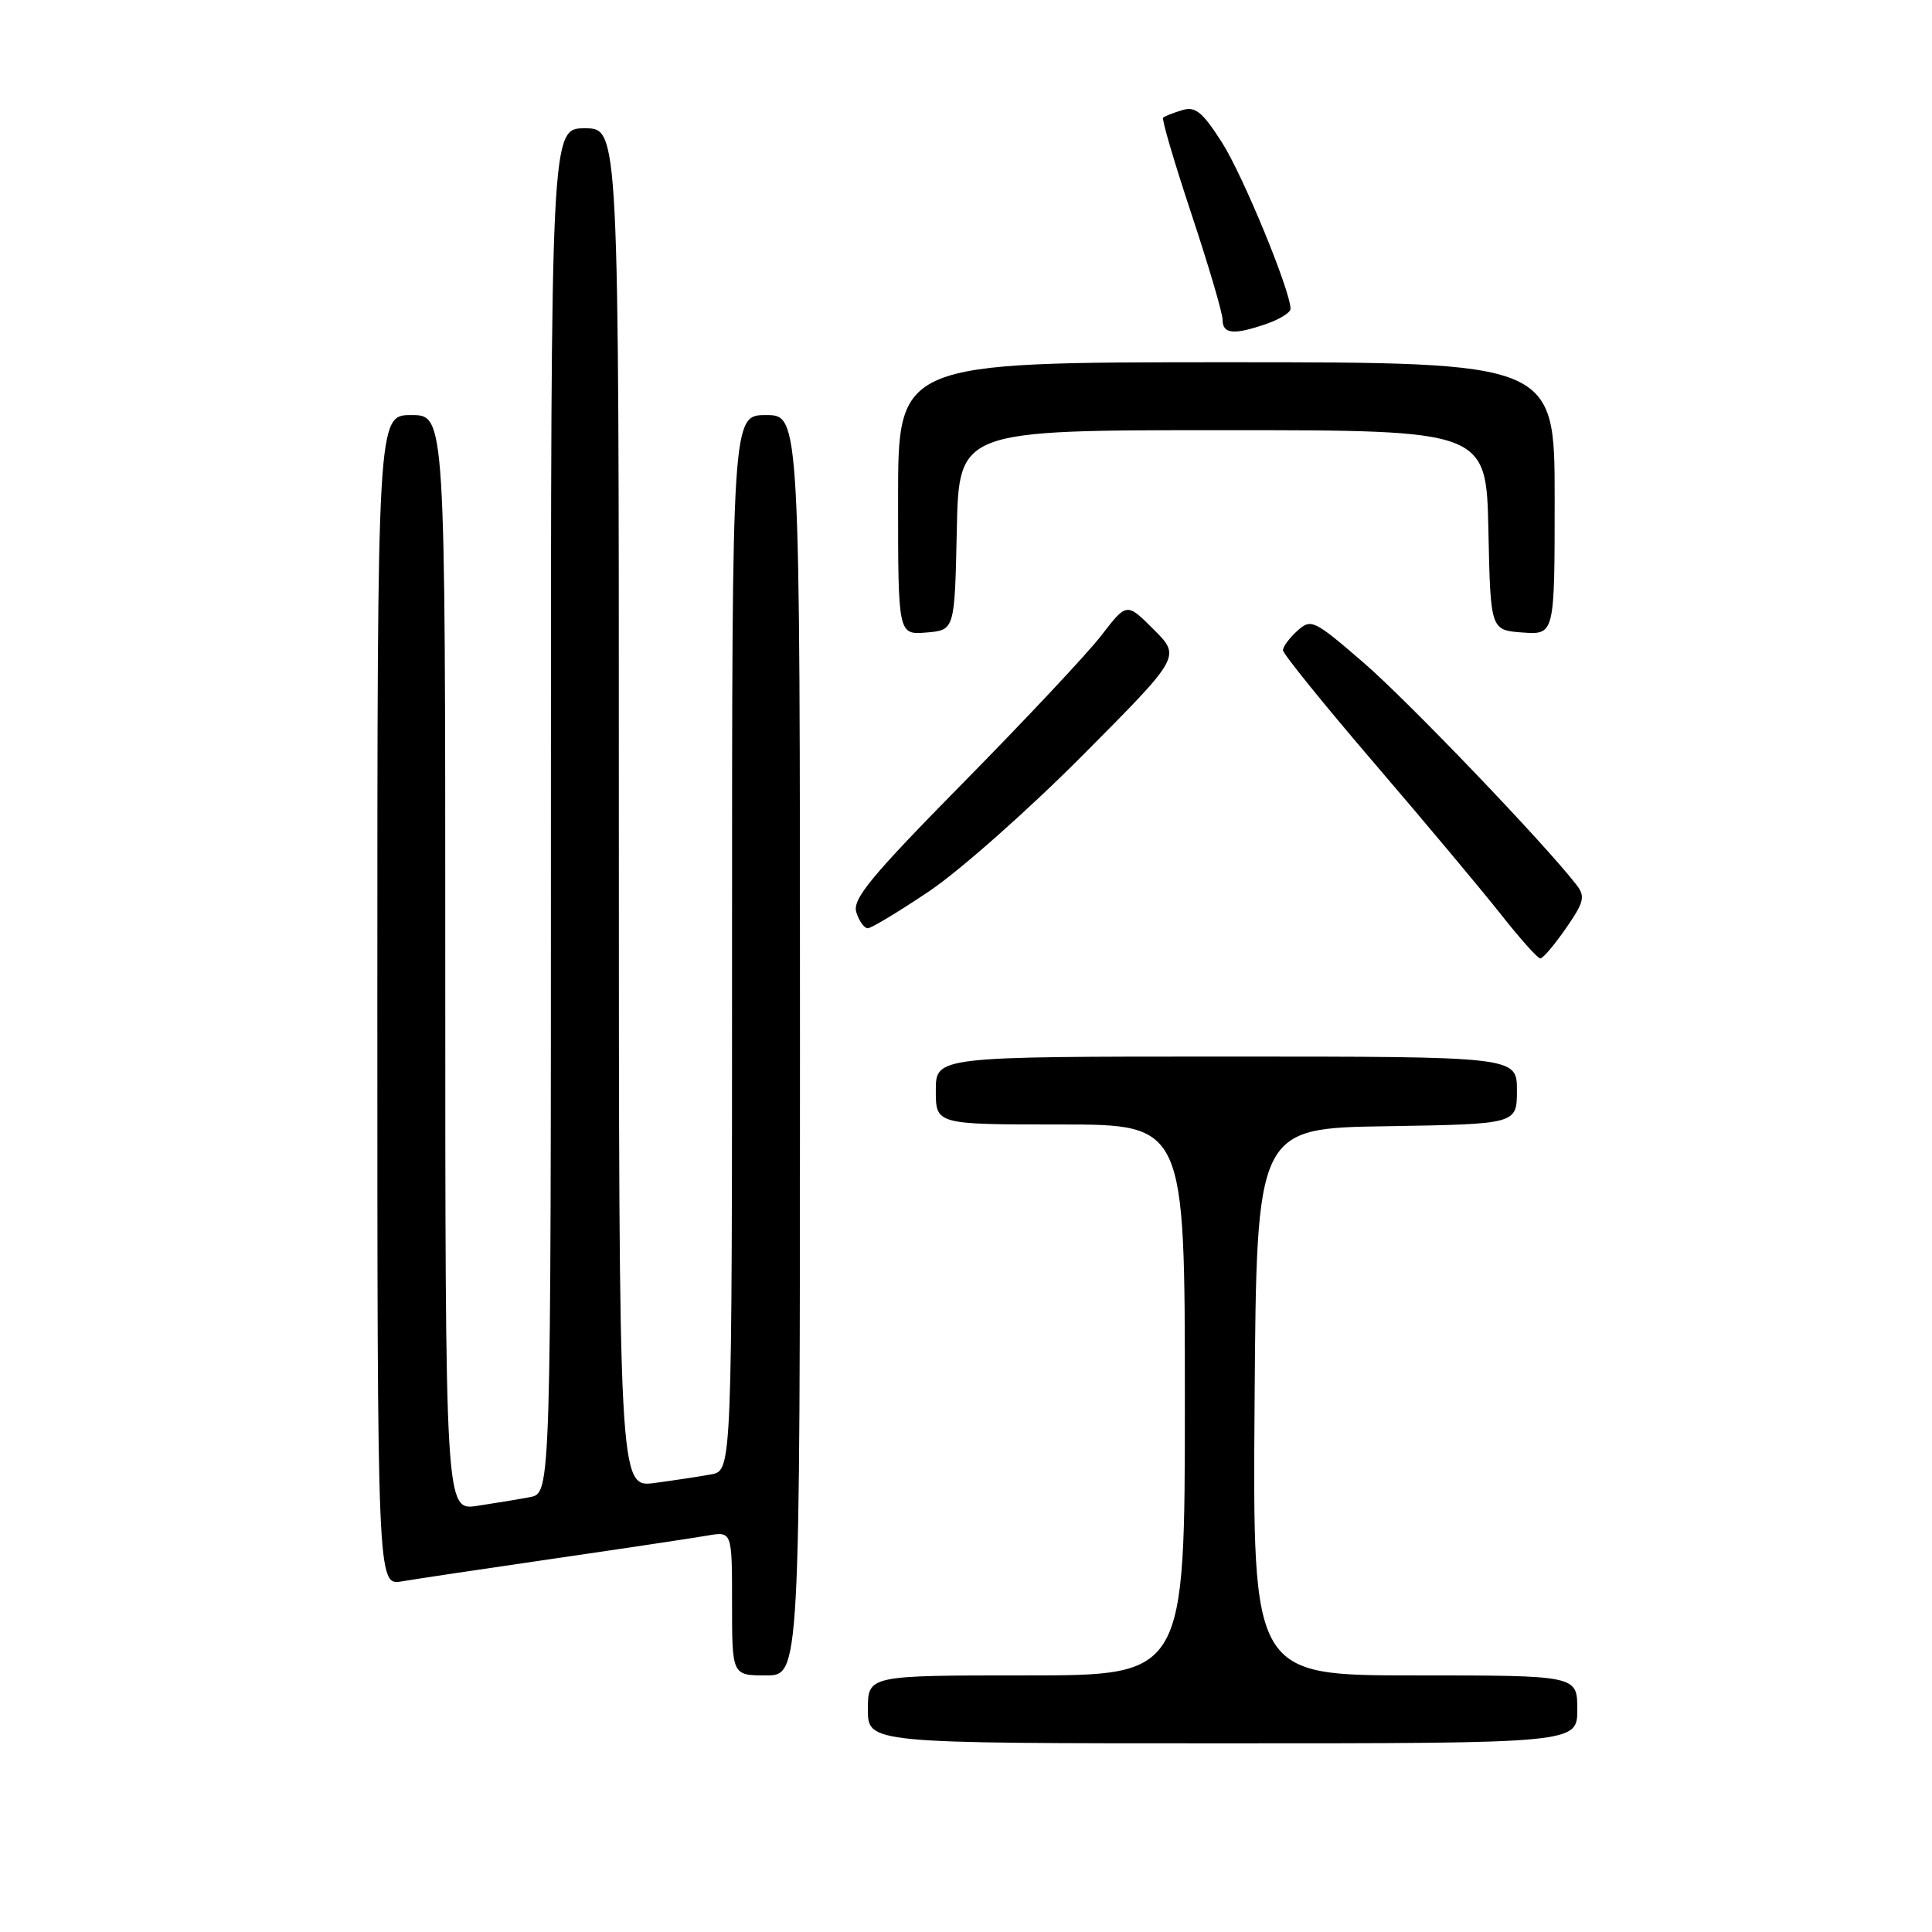 <?xml version="1.0" encoding="UTF-8" standalone="no"?>
<!DOCTYPE svg PUBLIC "-//W3C//DTD SVG 1.1//EN" "http://www.w3.org/Graphics/SVG/1.1/DTD/svg11.dtd" >
<svg xmlns="http://www.w3.org/2000/svg" xmlns:xlink="http://www.w3.org/1999/xlink" version="1.1" viewBox="0 0 256 256">
 <g >
 <path fill="currentColor"
d=" M 209.00 226.50 C 209.00 222.00 209.00 222.00 187.49 222.00 C 165.98 222.00 165.98 222.00 166.24 185.75 C 166.50 149.50 166.50 149.50 183.75 149.23 C 201.00 148.95 201.00 148.95 201.00 144.48 C 201.00 140.00 201.00 140.00 162.50 140.00 C 124.00 140.00 124.00 140.00 124.00 144.50 C 124.00 149.00 124.00 149.00 140.50 149.00 C 157.00 149.00 157.00 149.00 157.00 185.50 C 157.00 222.00 157.00 222.00 136.00 222.00 C 115.00 222.00 115.00 222.00 115.00 226.50 C 115.00 231.00 115.00 231.00 162.00 231.00 C 209.00 231.00 209.00 231.00 209.00 226.50 Z  M 106.00 138.50 C 106.00 55.00 106.00 55.00 101.50 55.00 C 97.00 55.00 97.00 55.00 97.00 124.92 C 97.00 194.84 97.00 194.84 94.25 195.36 C 92.74 195.64 89.36 196.15 86.75 196.50 C 82.00 197.12 82.00 197.12 82.00 107.06 C 82.00 17.00 82.00 17.00 77.50 17.00 C 73.00 17.00 73.00 17.00 73.00 107.42 C 73.00 197.84 73.00 197.84 70.25 198.37 C 68.74 198.66 65.59 199.18 63.25 199.53 C 59.00 200.18 59.00 200.18 59.00 127.59 C 59.00 55.00 59.00 55.00 54.50 55.00 C 50.00 55.00 50.00 55.00 50.00 132.55 C 50.00 210.09 50.00 210.09 53.25 209.54 C 55.04 209.23 64.15 207.87 73.50 206.51 C 82.85 205.15 91.96 203.78 93.75 203.47 C 97.00 202.91 97.00 202.91 97.00 212.45 C 97.00 222.00 97.00 222.00 101.50 222.00 C 106.00 222.00 106.00 222.00 106.00 138.50 Z  M 207.49 123.01 C 209.90 119.54 210.08 118.79 208.90 117.26 C 204.63 111.74 186.50 92.82 180.65 87.78 C 174.09 82.12 173.72 81.94 171.90 83.59 C 170.85 84.54 170.00 85.69 170.00 86.16 C 170.00 86.63 175.51 93.44 182.25 101.30 C 188.99 109.16 196.52 118.16 198.99 121.30 C 201.46 124.43 203.76 127.00 204.10 127.00 C 204.45 127.00 205.97 125.20 207.49 123.01 Z  M 123.17 118.06 C 127.20 115.34 136.34 107.25 143.48 100.06 C 156.47 87.00 156.47 87.00 152.88 83.42 C 149.30 79.83 149.30 79.83 145.96 84.17 C 144.13 86.55 135.91 95.31 127.71 103.64 C 115.36 116.18 112.91 119.15 113.47 120.89 C 113.83 122.05 114.52 123.00 114.98 123.00 C 115.45 123.00 119.13 120.78 123.17 118.06 Z  M 126.78 70.25 C 127.06 57.00 127.06 57.00 162.00 57.00 C 196.94 57.00 196.94 57.00 197.22 70.25 C 197.50 83.50 197.50 83.50 201.75 83.81 C 206.00 84.11 206.00 84.11 206.00 66.06 C 206.00 48.00 206.00 48.00 162.50 48.00 C 119.00 48.00 119.00 48.00 119.00 66.06 C 119.00 84.12 119.00 84.12 122.75 83.81 C 126.50 83.50 126.50 83.50 126.78 70.25 Z  M 167.85 42.90 C 169.58 42.30 171.00 41.41 171.00 40.93 C 171.00 38.53 164.66 23.15 161.90 18.85 C 159.31 14.80 158.38 14.06 156.63 14.60 C 155.46 14.95 154.33 15.40 154.12 15.59 C 153.91 15.77 155.60 21.51 157.87 28.35 C 160.14 35.18 162.00 41.49 162.00 42.38 C 162.00 44.28 163.51 44.41 167.85 42.90 Z "/>
</g>
</svg>